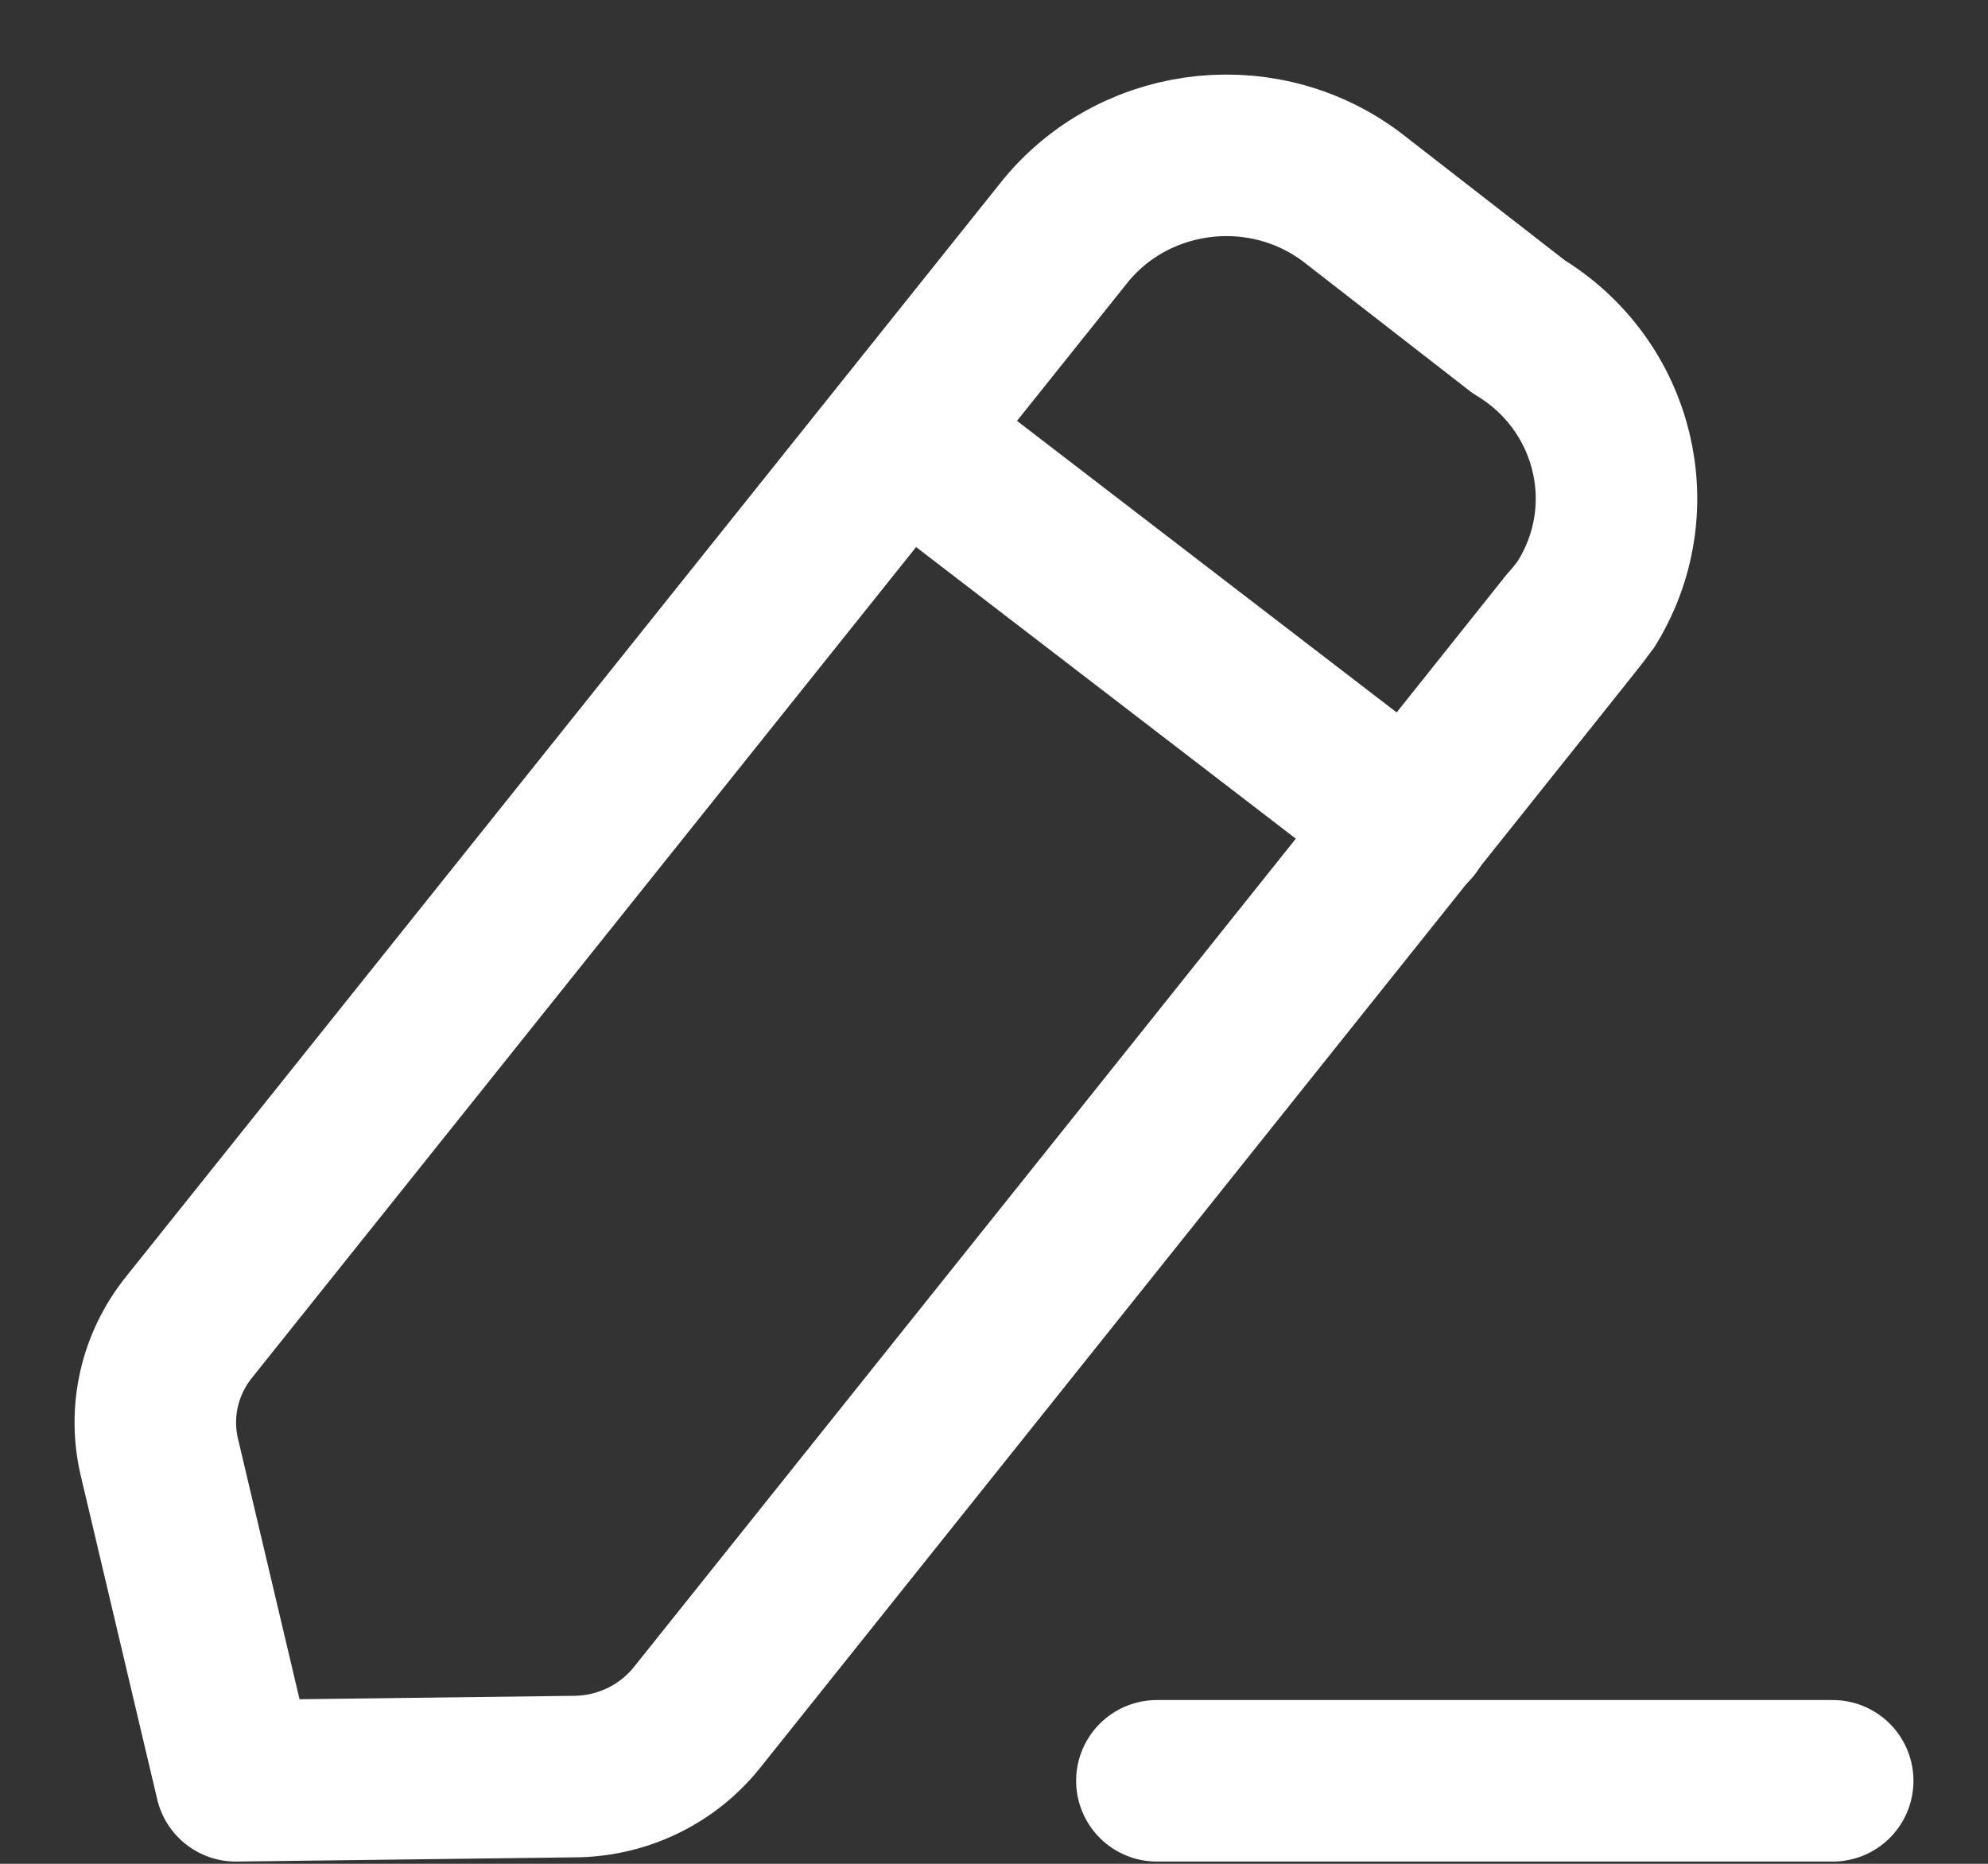 <svg width="16" height="15" viewBox="0 0 16 15" fill="none" xmlns="http://www.w3.org/2000/svg">
<rect x="0" y="0" width="16" height="15" fill="#333333" stroke="none"/>
<g id="Edit">
<path id="Stroke 1" d="M9.311 14.332H14.75" stroke="white" stroke-width="1.3" stroke-linecap="round" stroke-linejoin="round"/>
<path id="Stroke 3" fill-rule="evenodd" clip-rule="evenodd" d="M8.585 1.846C9.167 1.151 10.213 1.049 10.922 1.619C10.961 1.65 12.222 2.629 12.222 2.629C13.002 3.1 13.244 4.102 12.762 4.867C12.736 4.908 5.609 13.823 5.609 13.823C5.372 14.119 5.012 14.294 4.627 14.298L1.898 14.332L1.283 11.729C1.196 11.363 1.283 10.979 1.52 10.683L8.585 1.846Z" stroke="white" stroke-width="1.3" stroke-linecap="round" stroke-linejoin="round"/>
<path id="Stroke 5" d="M7.266 3.501L11.355 6.641" stroke="white" stroke-width="1.3" stroke-linecap="round" stroke-linejoin="round"/>
</g>
</svg>
